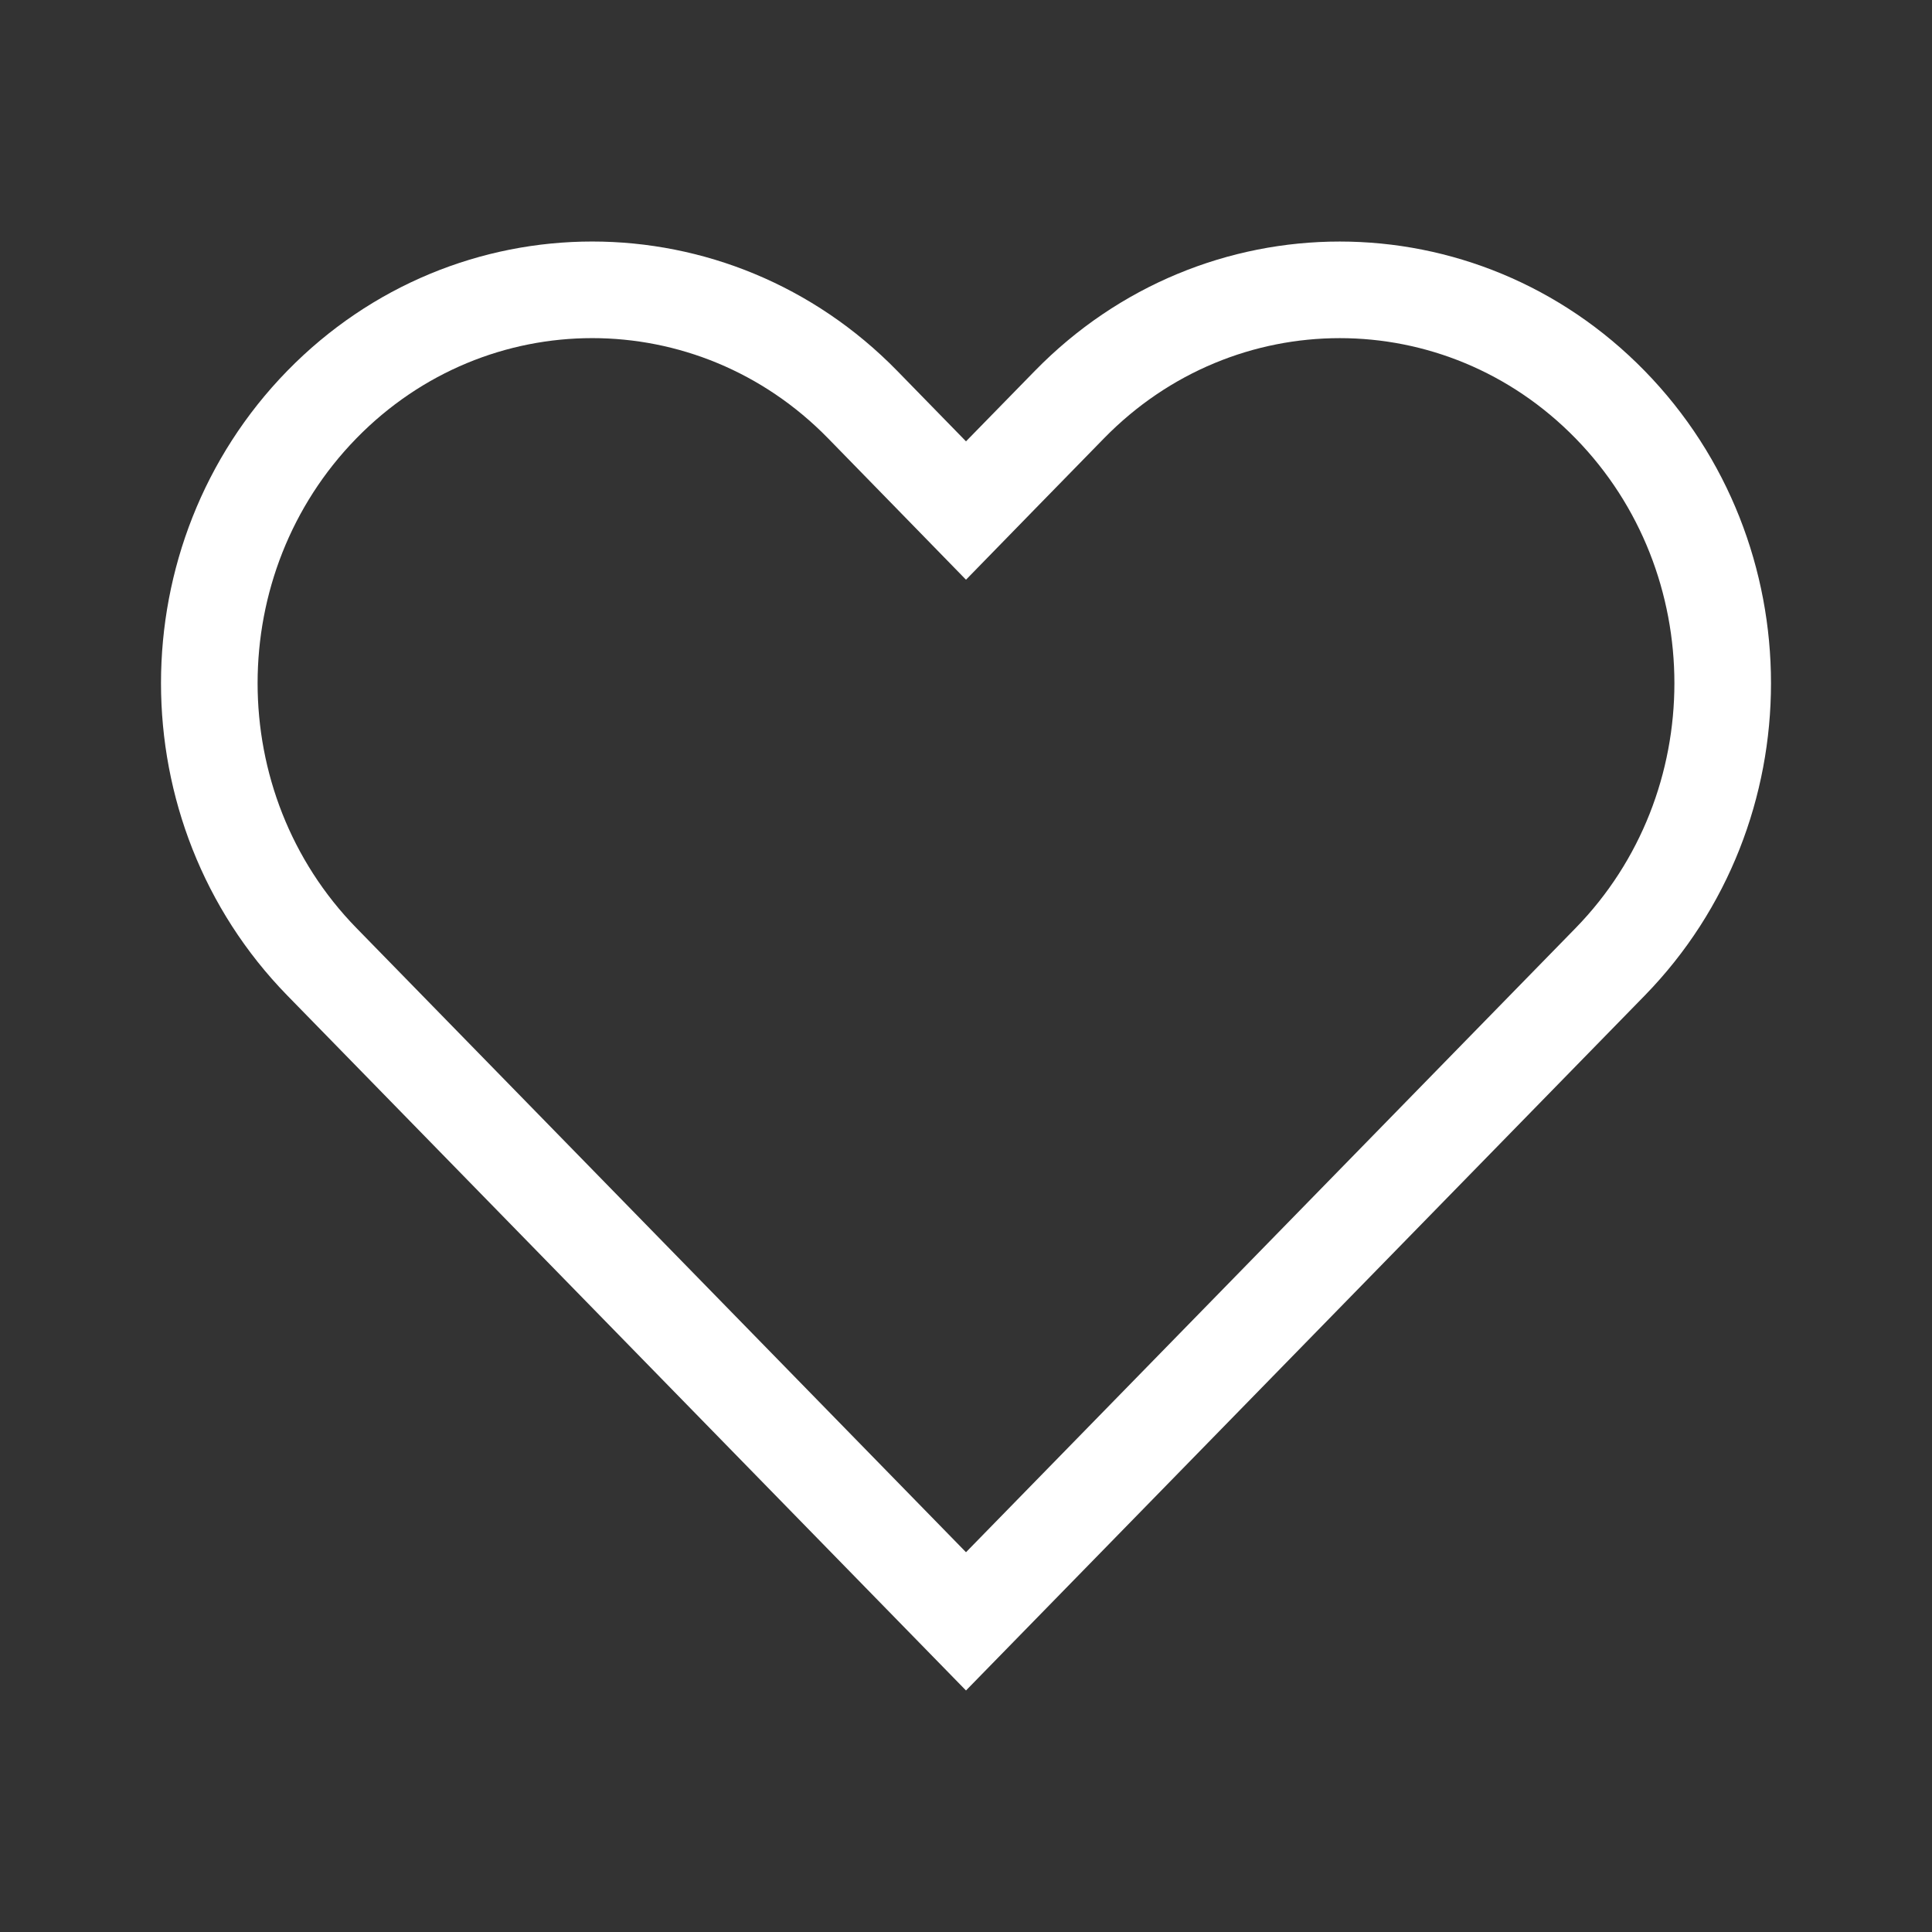 <svg width="24" height="24" viewBox="0 0 24 24" fill="none" xmlns="http://www.w3.org/2000/svg">
<rect x="0" y="0" width="24" height="24" fill="#333333" stroke="none"/>
<path d="M20.002 11.948L12 20.141L3.998 11.947C2.134 10.037 2.134 6.936 3.998 5.026C5.855 3.125 8.859 3.125 10.716 5.026C10.716 5.026 10.716 5.026 10.716 5.026L11.571 5.902L12 6.342L12.429 5.902L13.284 5.027C15.141 3.125 18.145 3.125 20.002 5.027C21.866 6.936 21.866 10.038 20.002 11.948C20.002 11.948 20.002 11.948 20.002 11.948Z" stroke="white" stroke-width="1.2" stroke-miterlimit="10"/>
</svg>
